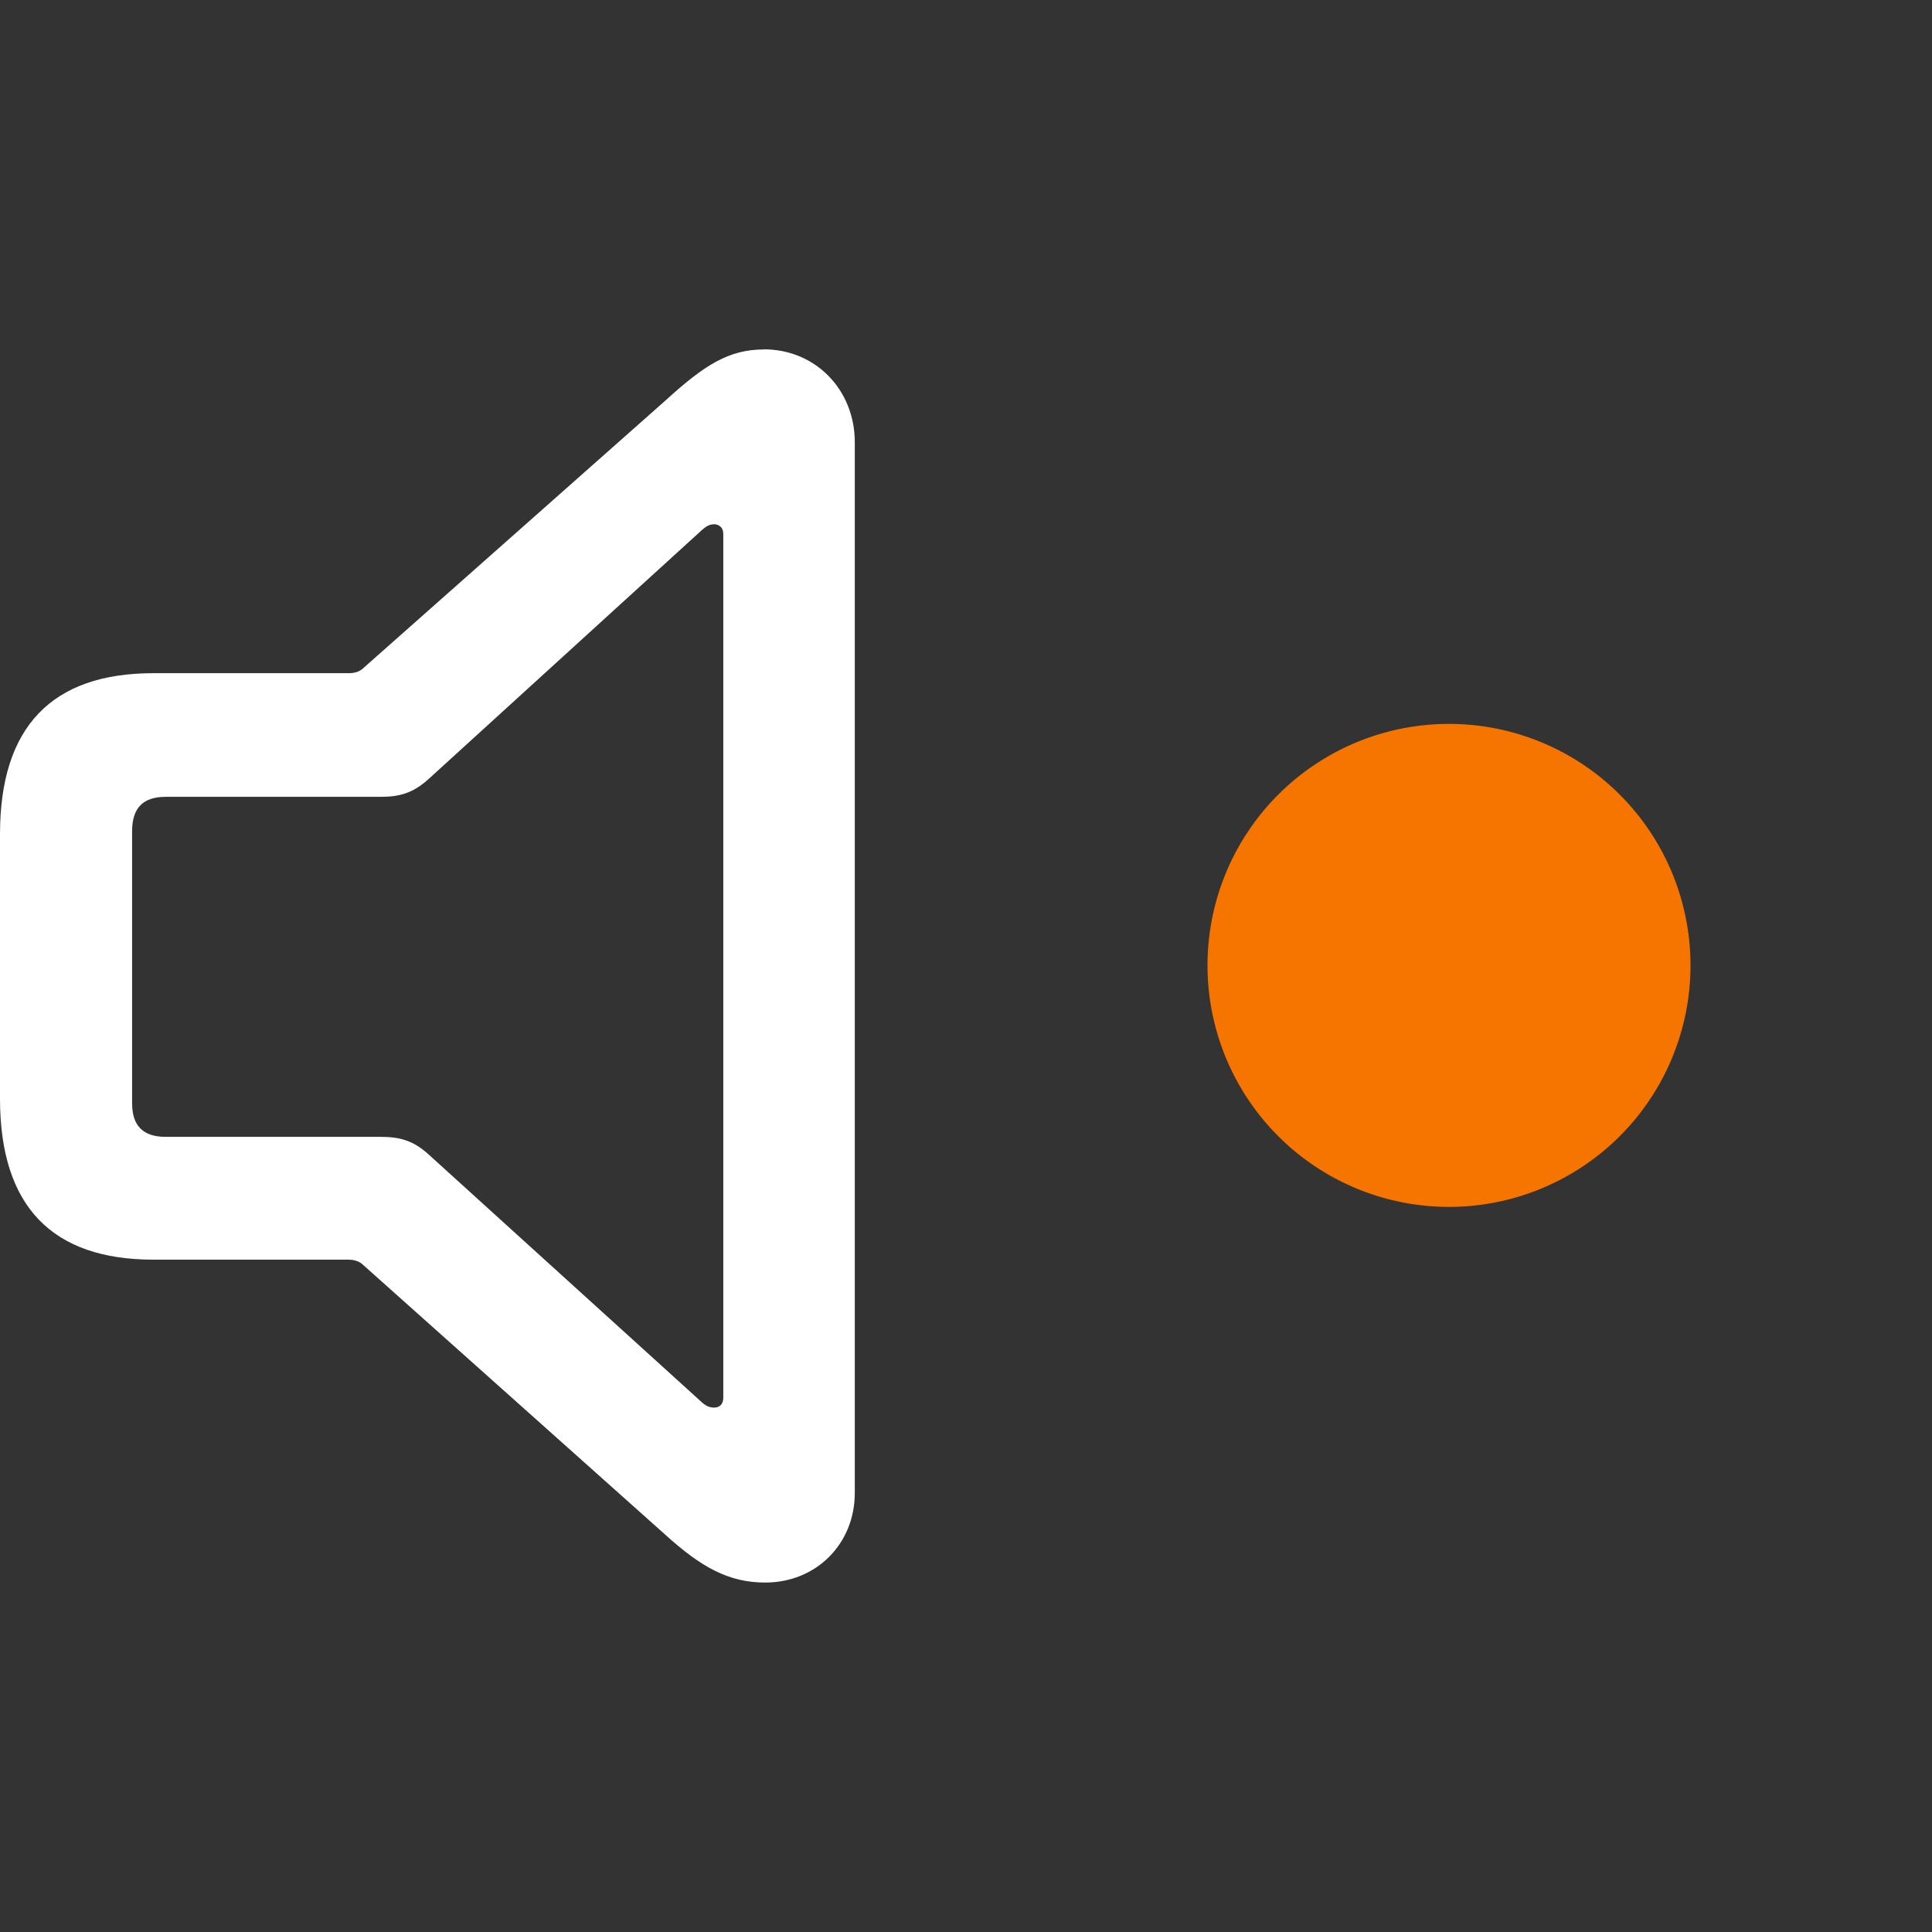 <?xml version="1.0" encoding="UTF-8" standalone="no"?>
<svg
   version="1.1"
   viewBox="0 0 16 16"
   id="svg2"
   sodipodi:docname="audio-ready.svg"
   inkscape:version="1.3.2 (091e20ef0f, 2023-11-25, custom)"
   xmlns:inkscape="http://www.inkscape.org/namespaces/inkscape"
   xmlns:sodipodi="http://sodipodi.sourceforge.net/DTD/sodipodi-0.dtd"
   xmlns="http://www.w3.org/2000/svg"
   xmlns:svg="http://www.w3.org/2000/svg">
  <rect x="0" y="0" width="16" height="16" fill="#333333" stroke="none"/>
  <sodipodi:namedview
     id="namedview2"
     pagecolor="#c8c8c8"
     bordercolor="#000000"
     borderopacity="0.25"
     inkscape:showpageshadow="2"
     inkscape:pageopacity="0.0"
     inkscape:pagecheckerboard="0"
     inkscape:deskcolor="#d1d1d1"
     inkscape:zoom="8.2090678"
     inkscape:cx="-6.1517338"
     inkscape:cy="12.120743"
     inkscape:window-width="1920"
     inkscape:window-height="950"
     inkscape:window-x="0"
     inkscape:window-y="34"
     inkscape:window-maximized="1"
     inkscape:current-layer="svg2" />
  <defs
     id="defs1">
    <style
       id="current-color-scheme"
       type="text/css">.ColorScheme-Text {
        color:#f2f2f2;
      }
      .ColorScheme-NeutralText {
        color:#f67400;
      }</style>
  </defs>
  <path
     d="m 14,7.995 a 2,2 0 0 1 -2,2 2,2 0 0 1 -2,-2 2,2 0 0 1 2,-2 2,2 0 0 1 2,2"
     style="fill:#f67400"
     id="path1-6" />
  <path
     id="path3"
     style="fill:#ffffff;fill-opacity:1;stroke-width:0.649"
     d="m 6.326,2.894 c -0.291,0 -0.495,0.131 -0.814,0.422 L 3.01,5.532 c -0.034,0.034 -0.079,0.043 -0.125,0.043 H 1.271 C 0.428,5.575 0,6.02 0,6.909 v 2.189 c 0,0.895 0.434,1.334 1.271,1.334 h 1.613 c 0.046,0 0.091,0.011 0.125,0.045 l 2.502,2.234 c 0.296,0.268 0.524,0.395 0.826,0.395 0.422,0 0.742,-0.32 0.742,-0.742 V 3.661 c 0,-0.428 -0.321,-0.768 -0.754,-0.768 z M 5.91,4.341 c 0.046,0 0.08,0.029 0.08,0.08 V 11.575 c 0,0.057 -0.034,0.082 -0.074,0.082 -0.034,0 -0.062,-0.009 -0.096,-0.037 L 3.551,9.562 C 3.42,9.442 3.306,9.415 3.152,9.415 H 1.373 c -0.188,0 -0.279,-0.091 -0.279,-0.279 V 6.884 c 0,-0.194 0.091,-0.285 0.279,-0.285 h 1.779 c 0.154,0 0.267,-0.029 0.398,-0.148 l 2.27,-2.068 c 0.028,-0.023 0.056,-0.041 0.09,-0.041 z"
     sodipodi:nodetypes="sccssssssccsssscssscccssssscccc" />
</svg>
